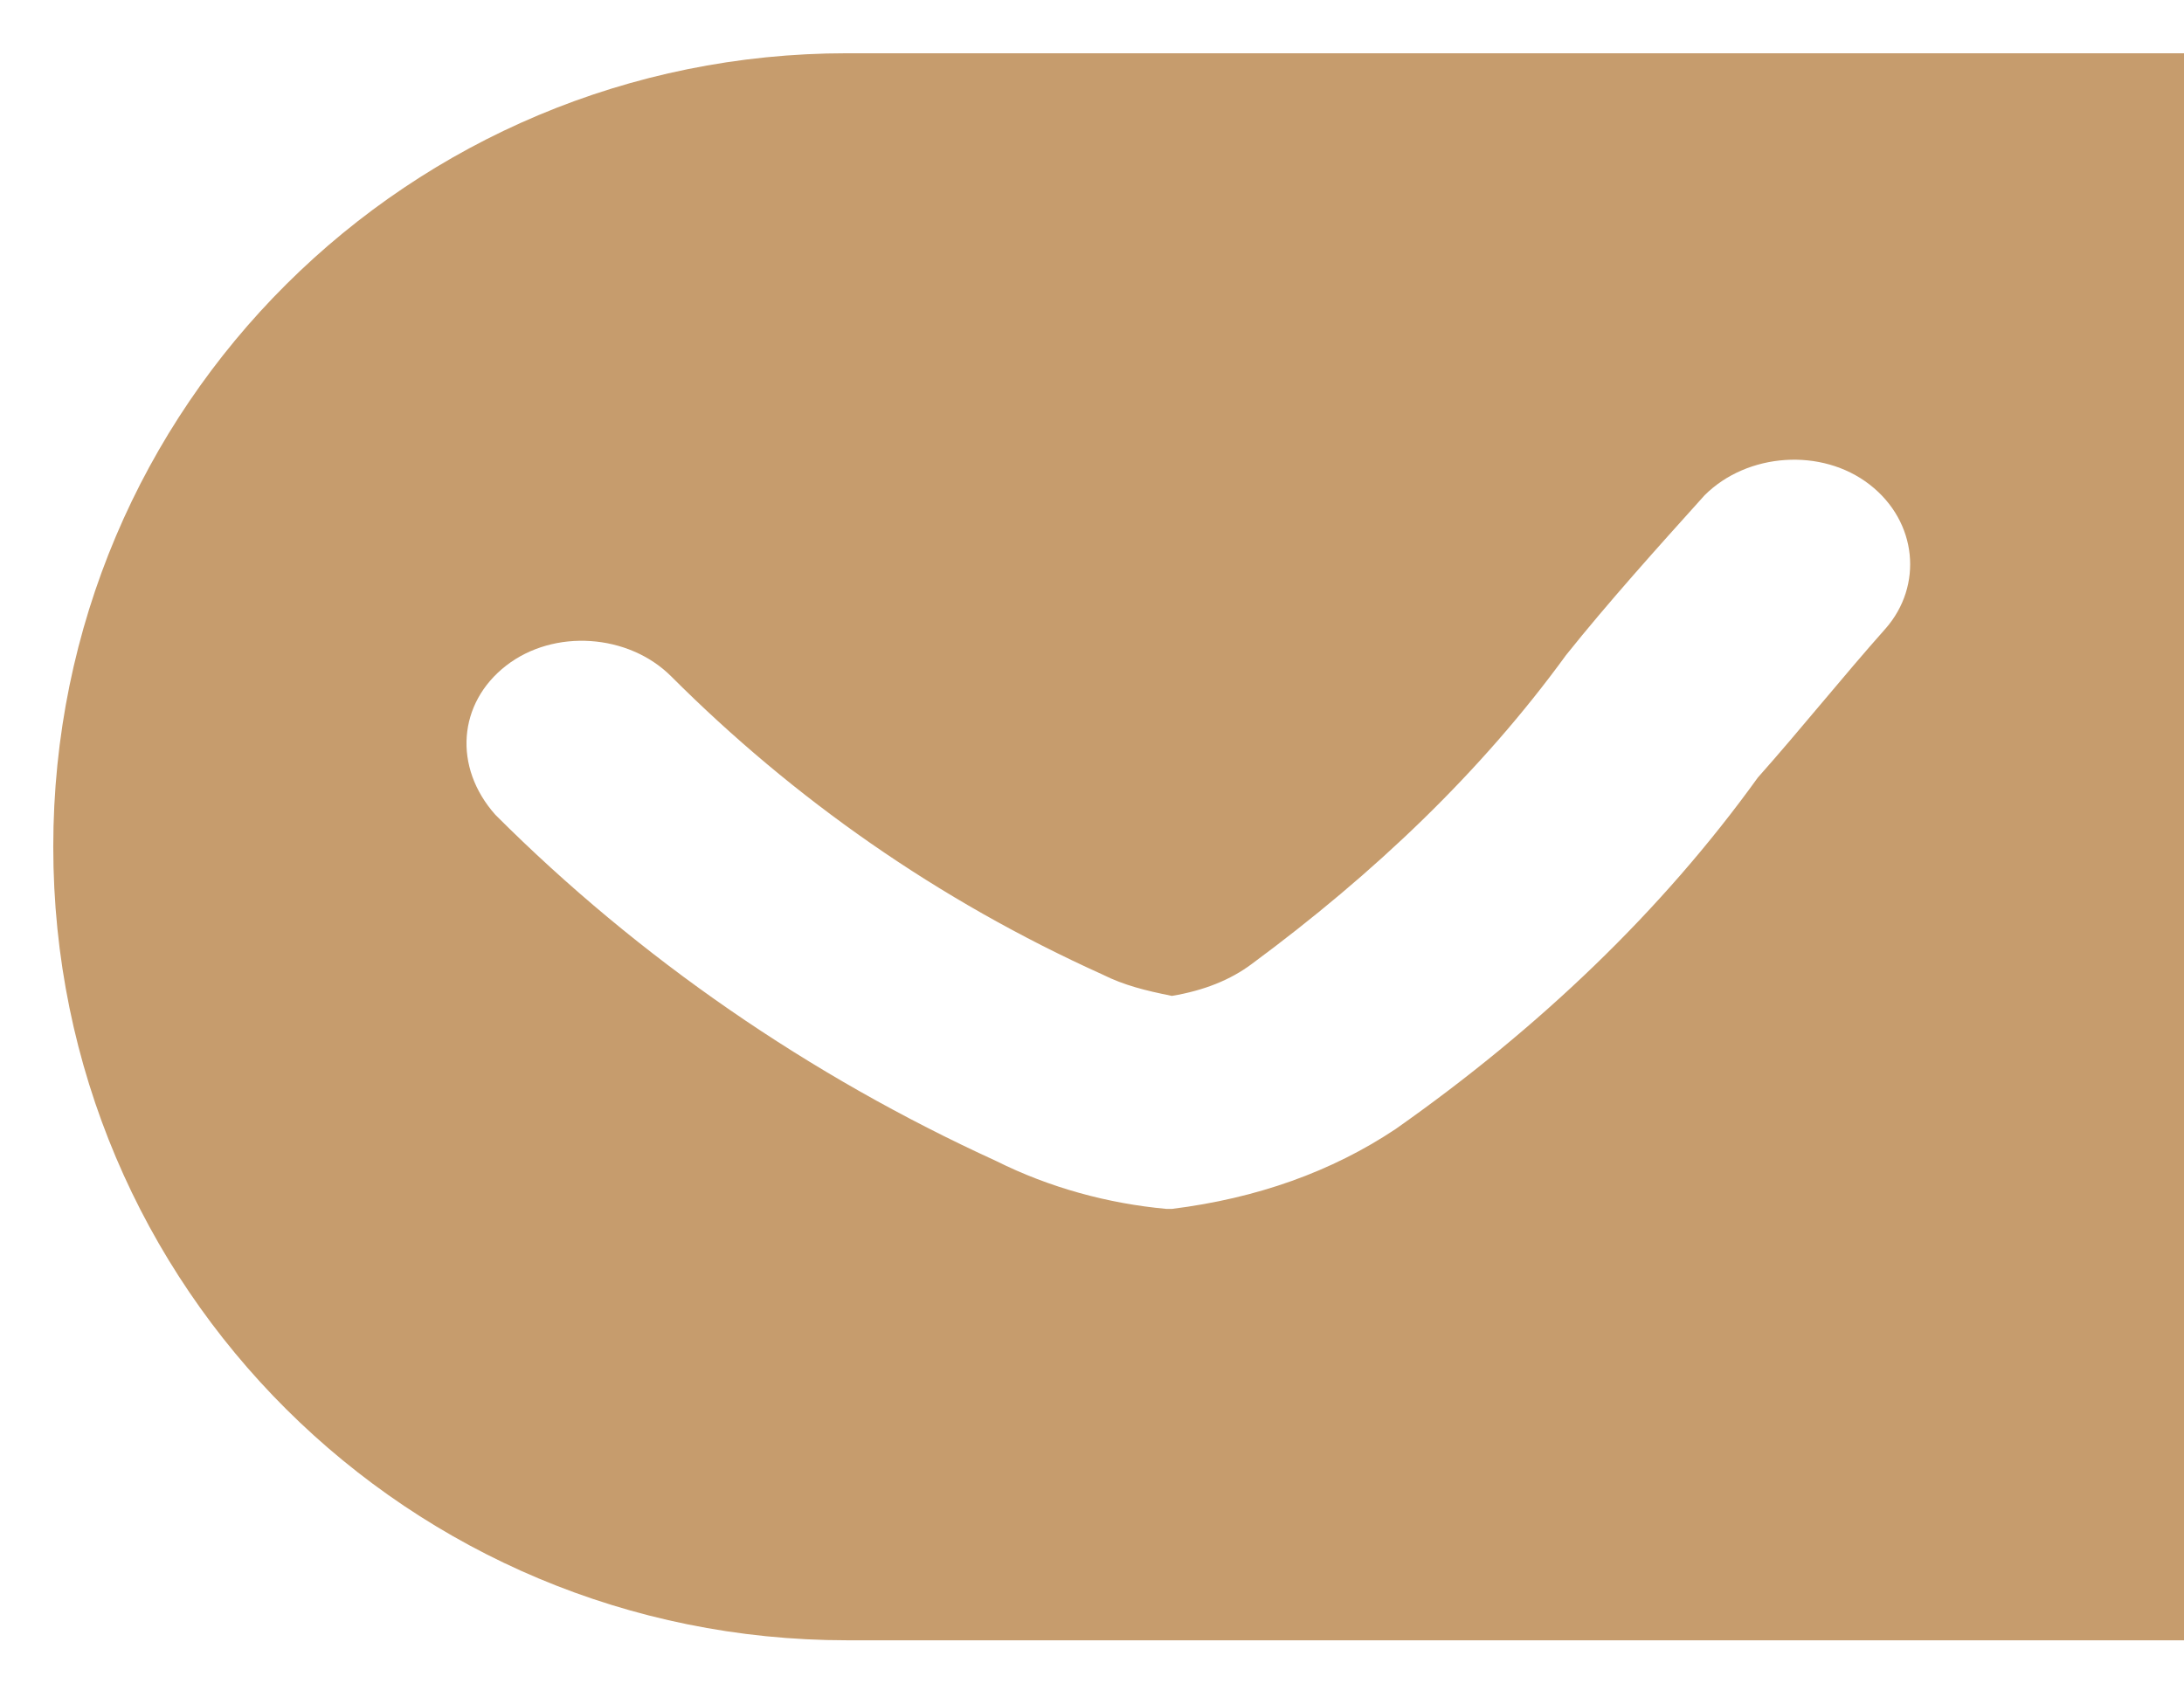 <?xml version="1.0" encoding="utf-8"?>
<!-- Generator: Adobe Illustrator 23.0.2, SVG Export Plug-In . SVG Version: 6.00 Build 0)  -->
<svg version="1.1" id="Capa_1" xmlns="http://www.w3.org/2000/svg" xmlns:xlink="http://www.w3.org/1999/xlink" x="0px" y="0px"
	 viewBox="0 0 41 32" style="enable-background:new 0 0 41 32;" xml:space="preserve">
<style type="text/css">
	.st0{fill:#C69C6D;}
</style>
<path class="st0" d="M15.9,30.8C7.7,30.8,1,24.2,1,15.9S7.7,1,15.9,1H41v29.8H15.9z M26.2,21.2c2.7-1.9,5-4.1,6.8-6.6
	c0.8-0.9,1.6-1.9,2.4-2.8c0.7-0.8,0.6-2-0.3-2.7c-0.9-0.7-2.3-0.6-3.1,0.2c-0.9,1-1.8,2-2.6,3c-1.6,2.2-3.6,4.1-5.9,5.8
	c-0.4,0.3-0.9,0.5-1.5,0.6c-0.5-0.1-0.9-0.2-1.3-0.4c-3.1-1.4-5.8-3.3-8.1-5.6c-0.8-0.8-2.2-0.9-3.1-0.2c-0.9,0.7-1,1.9-0.2,2.8
	c2.7,2.7,5.9,4.9,9.4,6.5c1,0.5,2.1,0.8,3.2,0.9h0.1C23.6,22.5,25,22,26.2,21.2z"/>
</svg>

